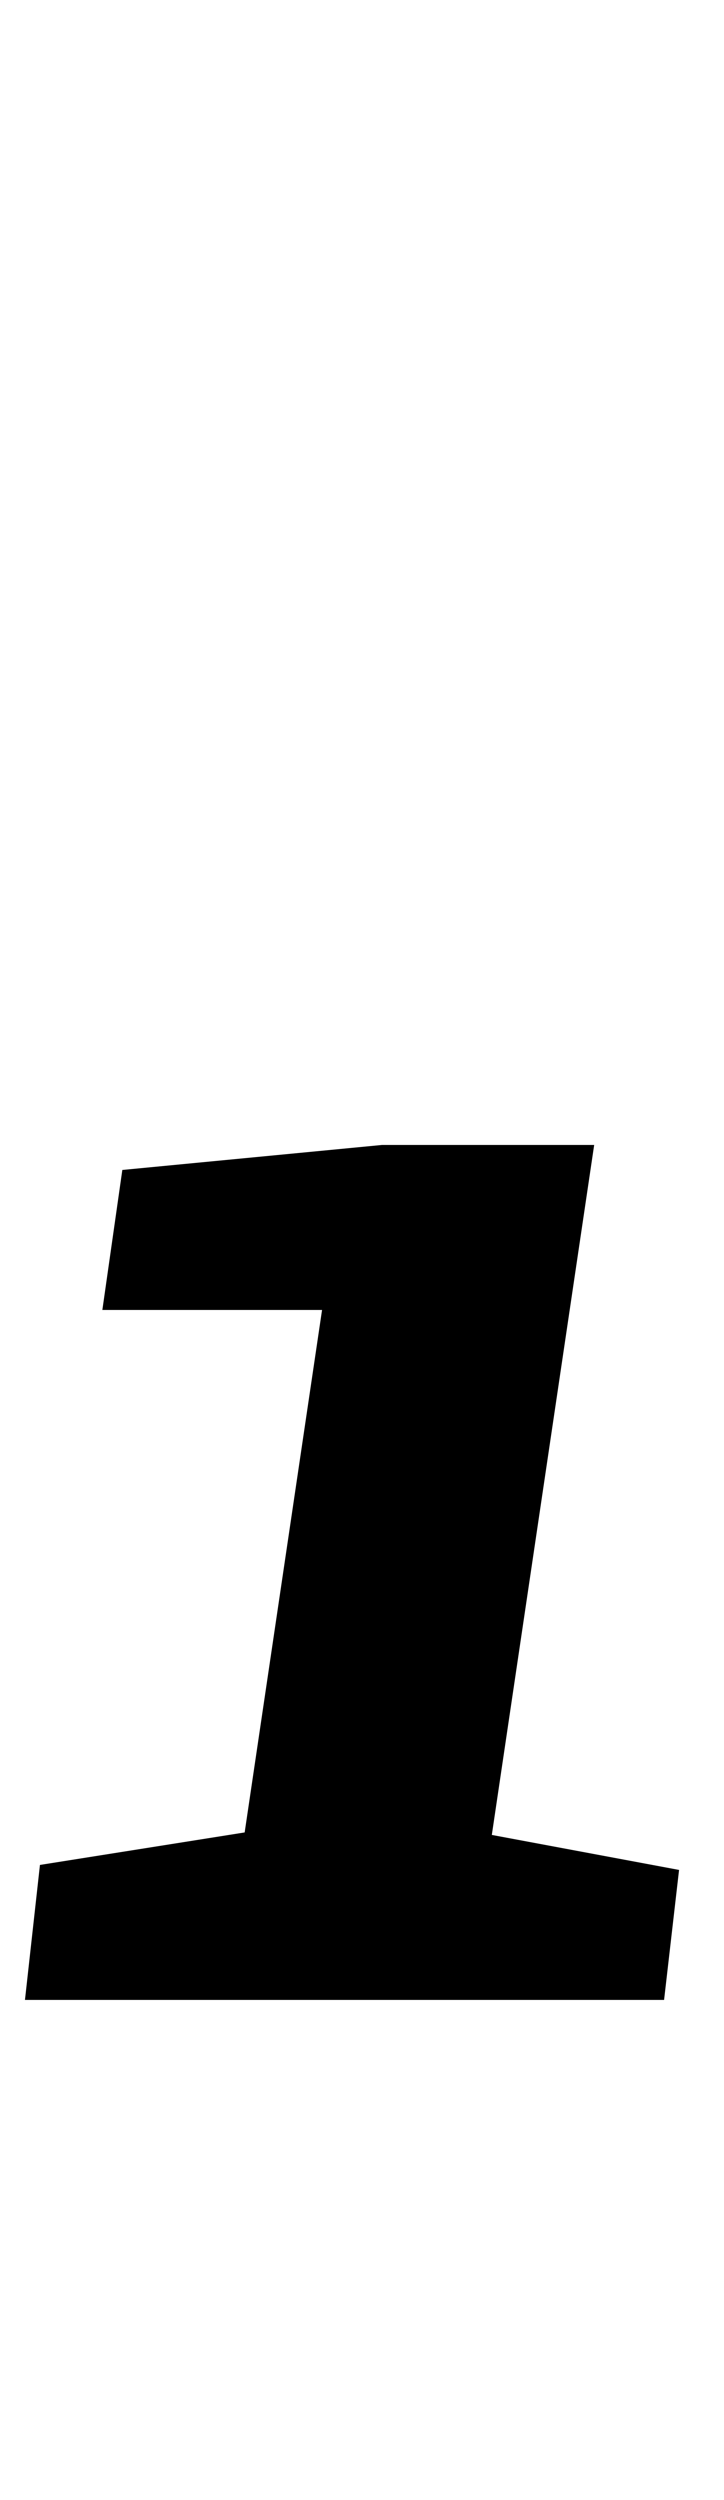 <?xml version="1.0" standalone="no"?>
<!DOCTYPE svg PUBLIC "-//W3C//DTD SVG 1.1//EN" "http://www.w3.org/Graphics/SVG/1.1/DTD/svg11.dtd" >
<svg xmlns="http://www.w3.org/2000/svg" xmlns:xlink="http://www.w3.org/1999/xlink" version="1.1" viewBox="-37 0 290 1000">
  <g transform="matrix(1 0 0 -1 0 800)">
   <path fill="currentColor"
d="M0 0zM-21 54l82 13l31 209h-88l8 56l104 10h85l-41 -276l75 -14l-6 -52h-256z" />
  </g>

</svg>
